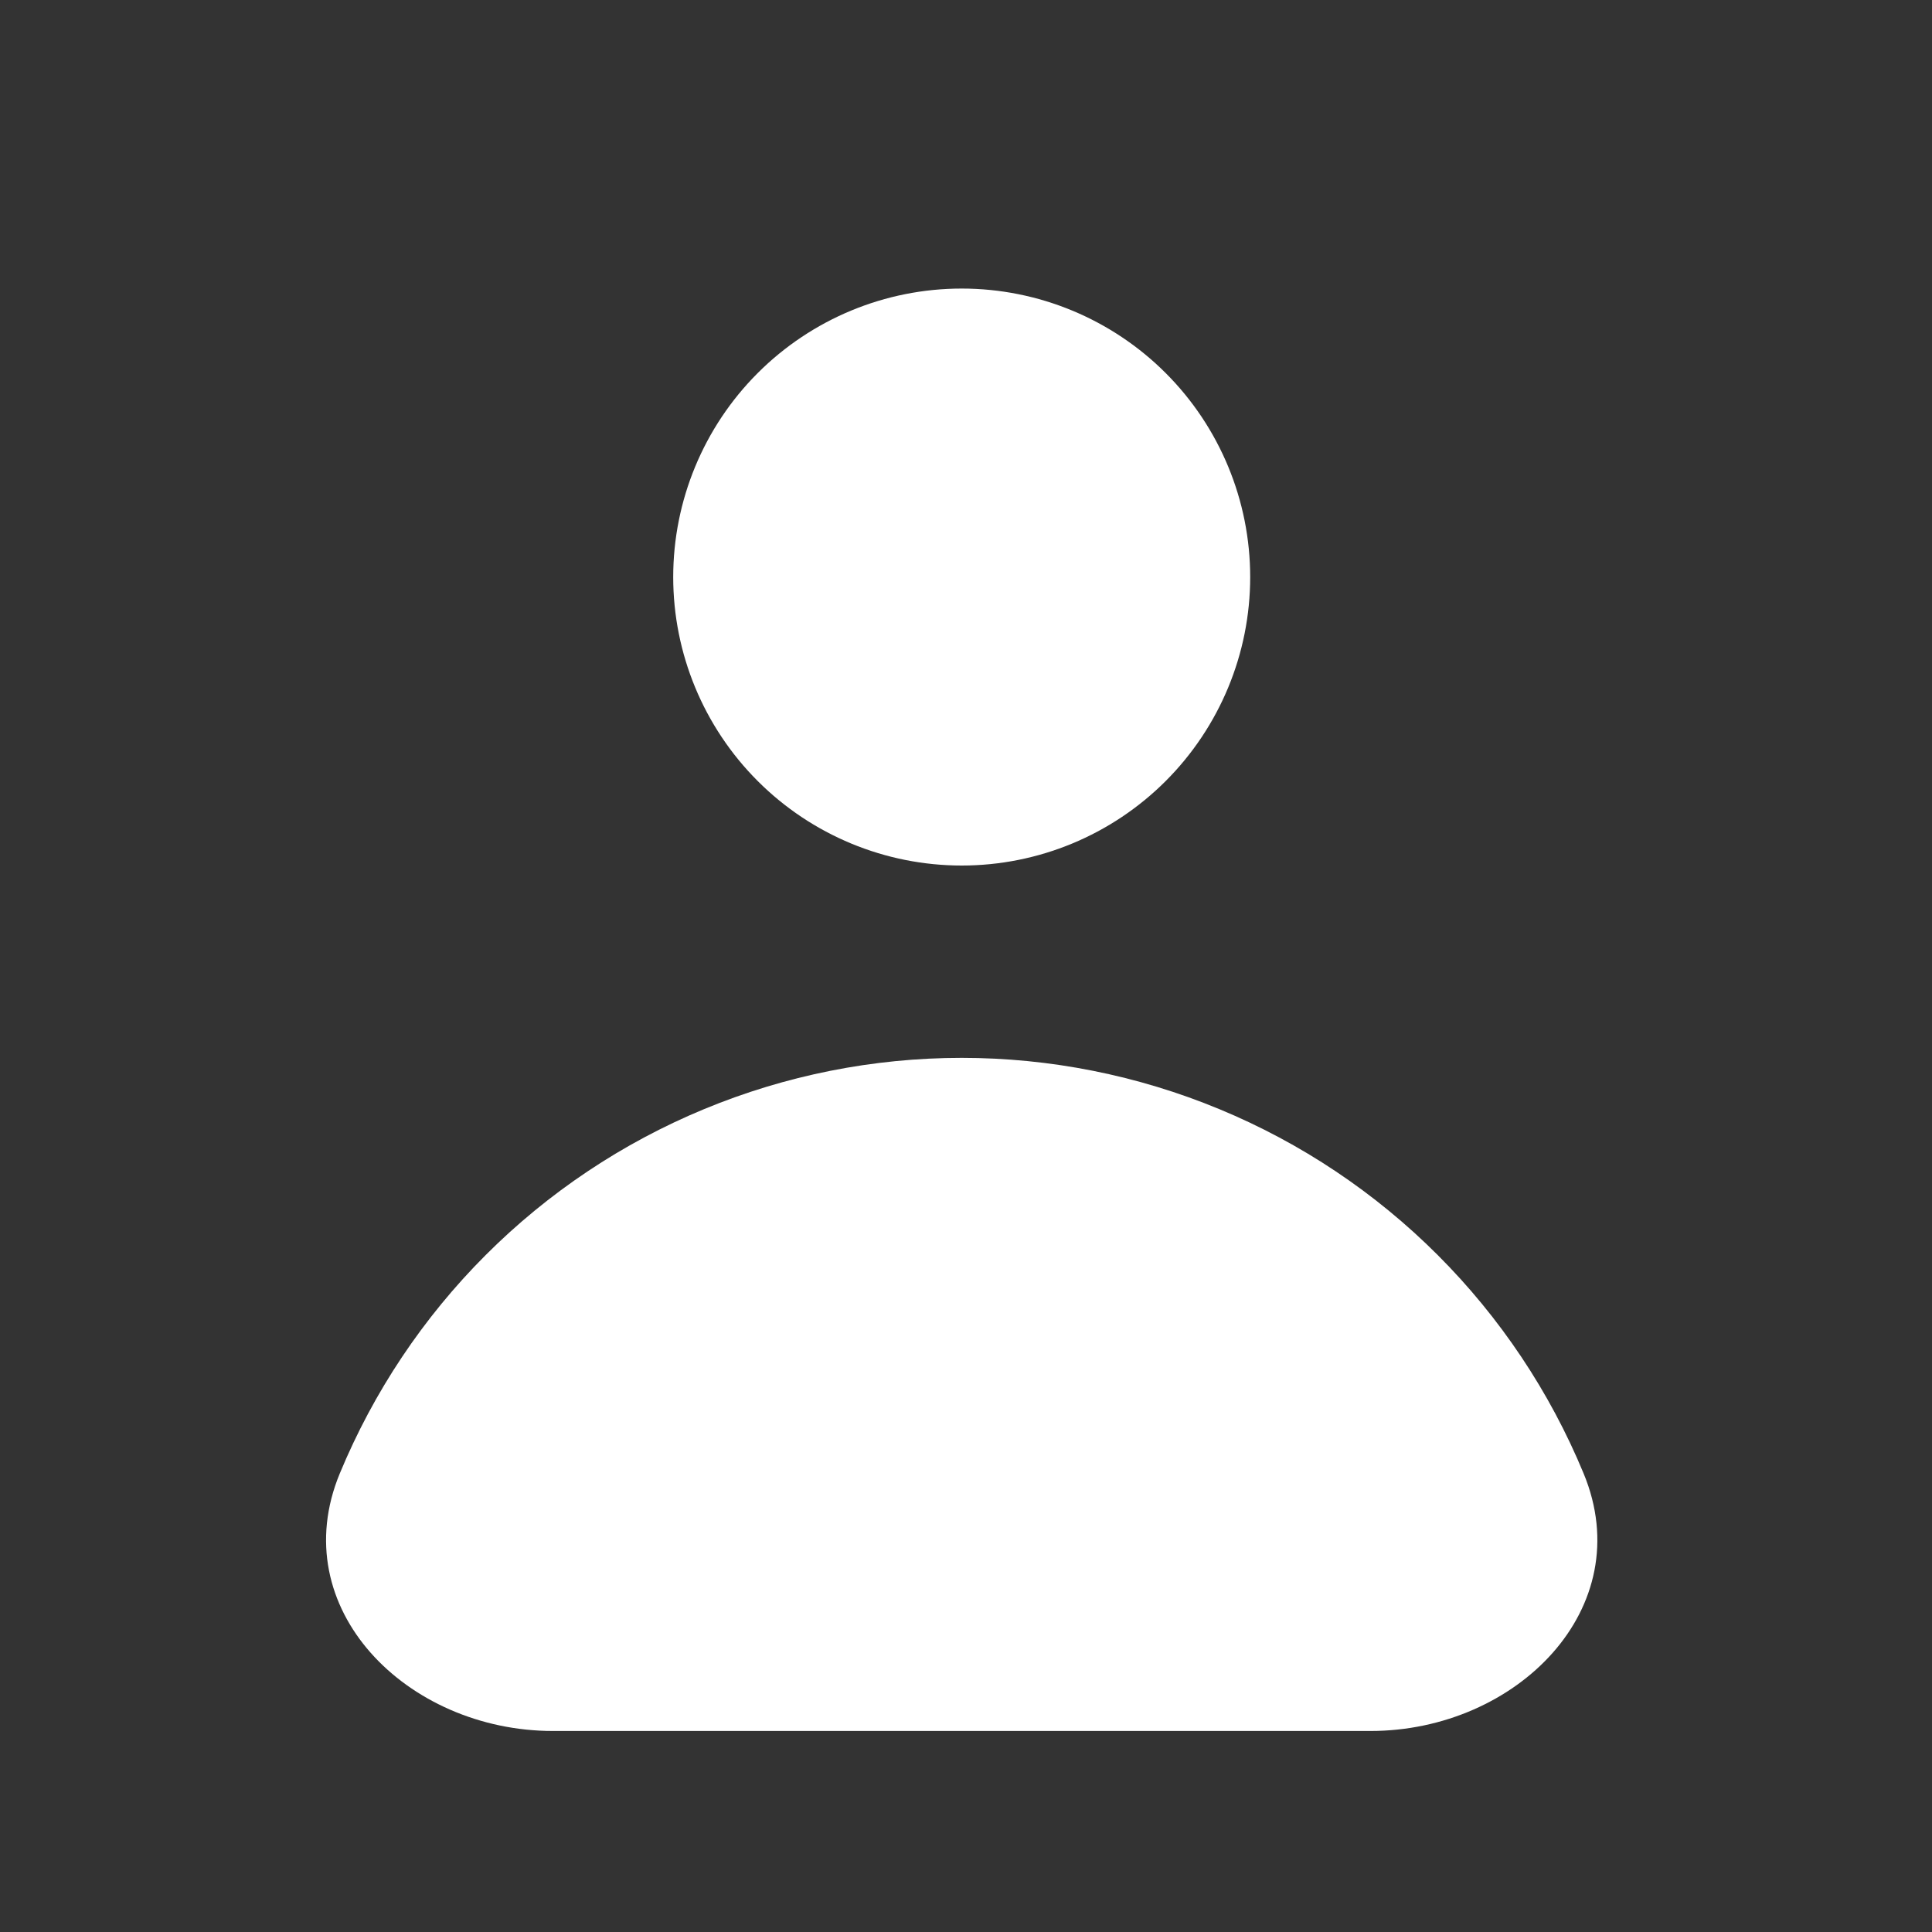 <svg width="42" height="42" viewBox="0 0 42 42" fill="none" xmlns="http://www.w3.org/2000/svg">
<rect x="0" y="0" width="42" height="42" fill="#333333" stroke="none"/>
<path fill-rule="evenodd" clip-rule="evenodd" d="M20.907 18.816C22.57 18.816 24.165 18.155 25.341 16.979C26.517 15.803 27.178 14.208 27.178 12.545C27.178 10.882 26.517 9.286 25.341 8.11C24.165 6.934 22.57 6.273 20.907 6.273C19.243 6.273 17.648 6.934 16.472 8.11C15.296 9.286 14.635 10.882 14.635 12.545C14.635 14.208 15.296 15.803 16.472 16.979C17.648 18.155 19.243 18.816 20.907 18.816ZM12.02 37.63C8.846 37.63 6.173 34.962 7.387 32.031C8.123 30.255 9.2 28.642 10.559 27.283C11.918 25.924 13.531 24.846 15.307 24.111C17.082 23.376 18.985 22.997 20.907 22.997C22.828 22.997 24.731 23.376 26.506 24.111C28.282 24.846 29.895 25.924 31.254 27.283C32.613 28.642 33.691 30.255 34.426 32.031C35.641 34.962 32.967 37.63 29.794 37.63H12.02Z" fill="white"/>
</svg>
